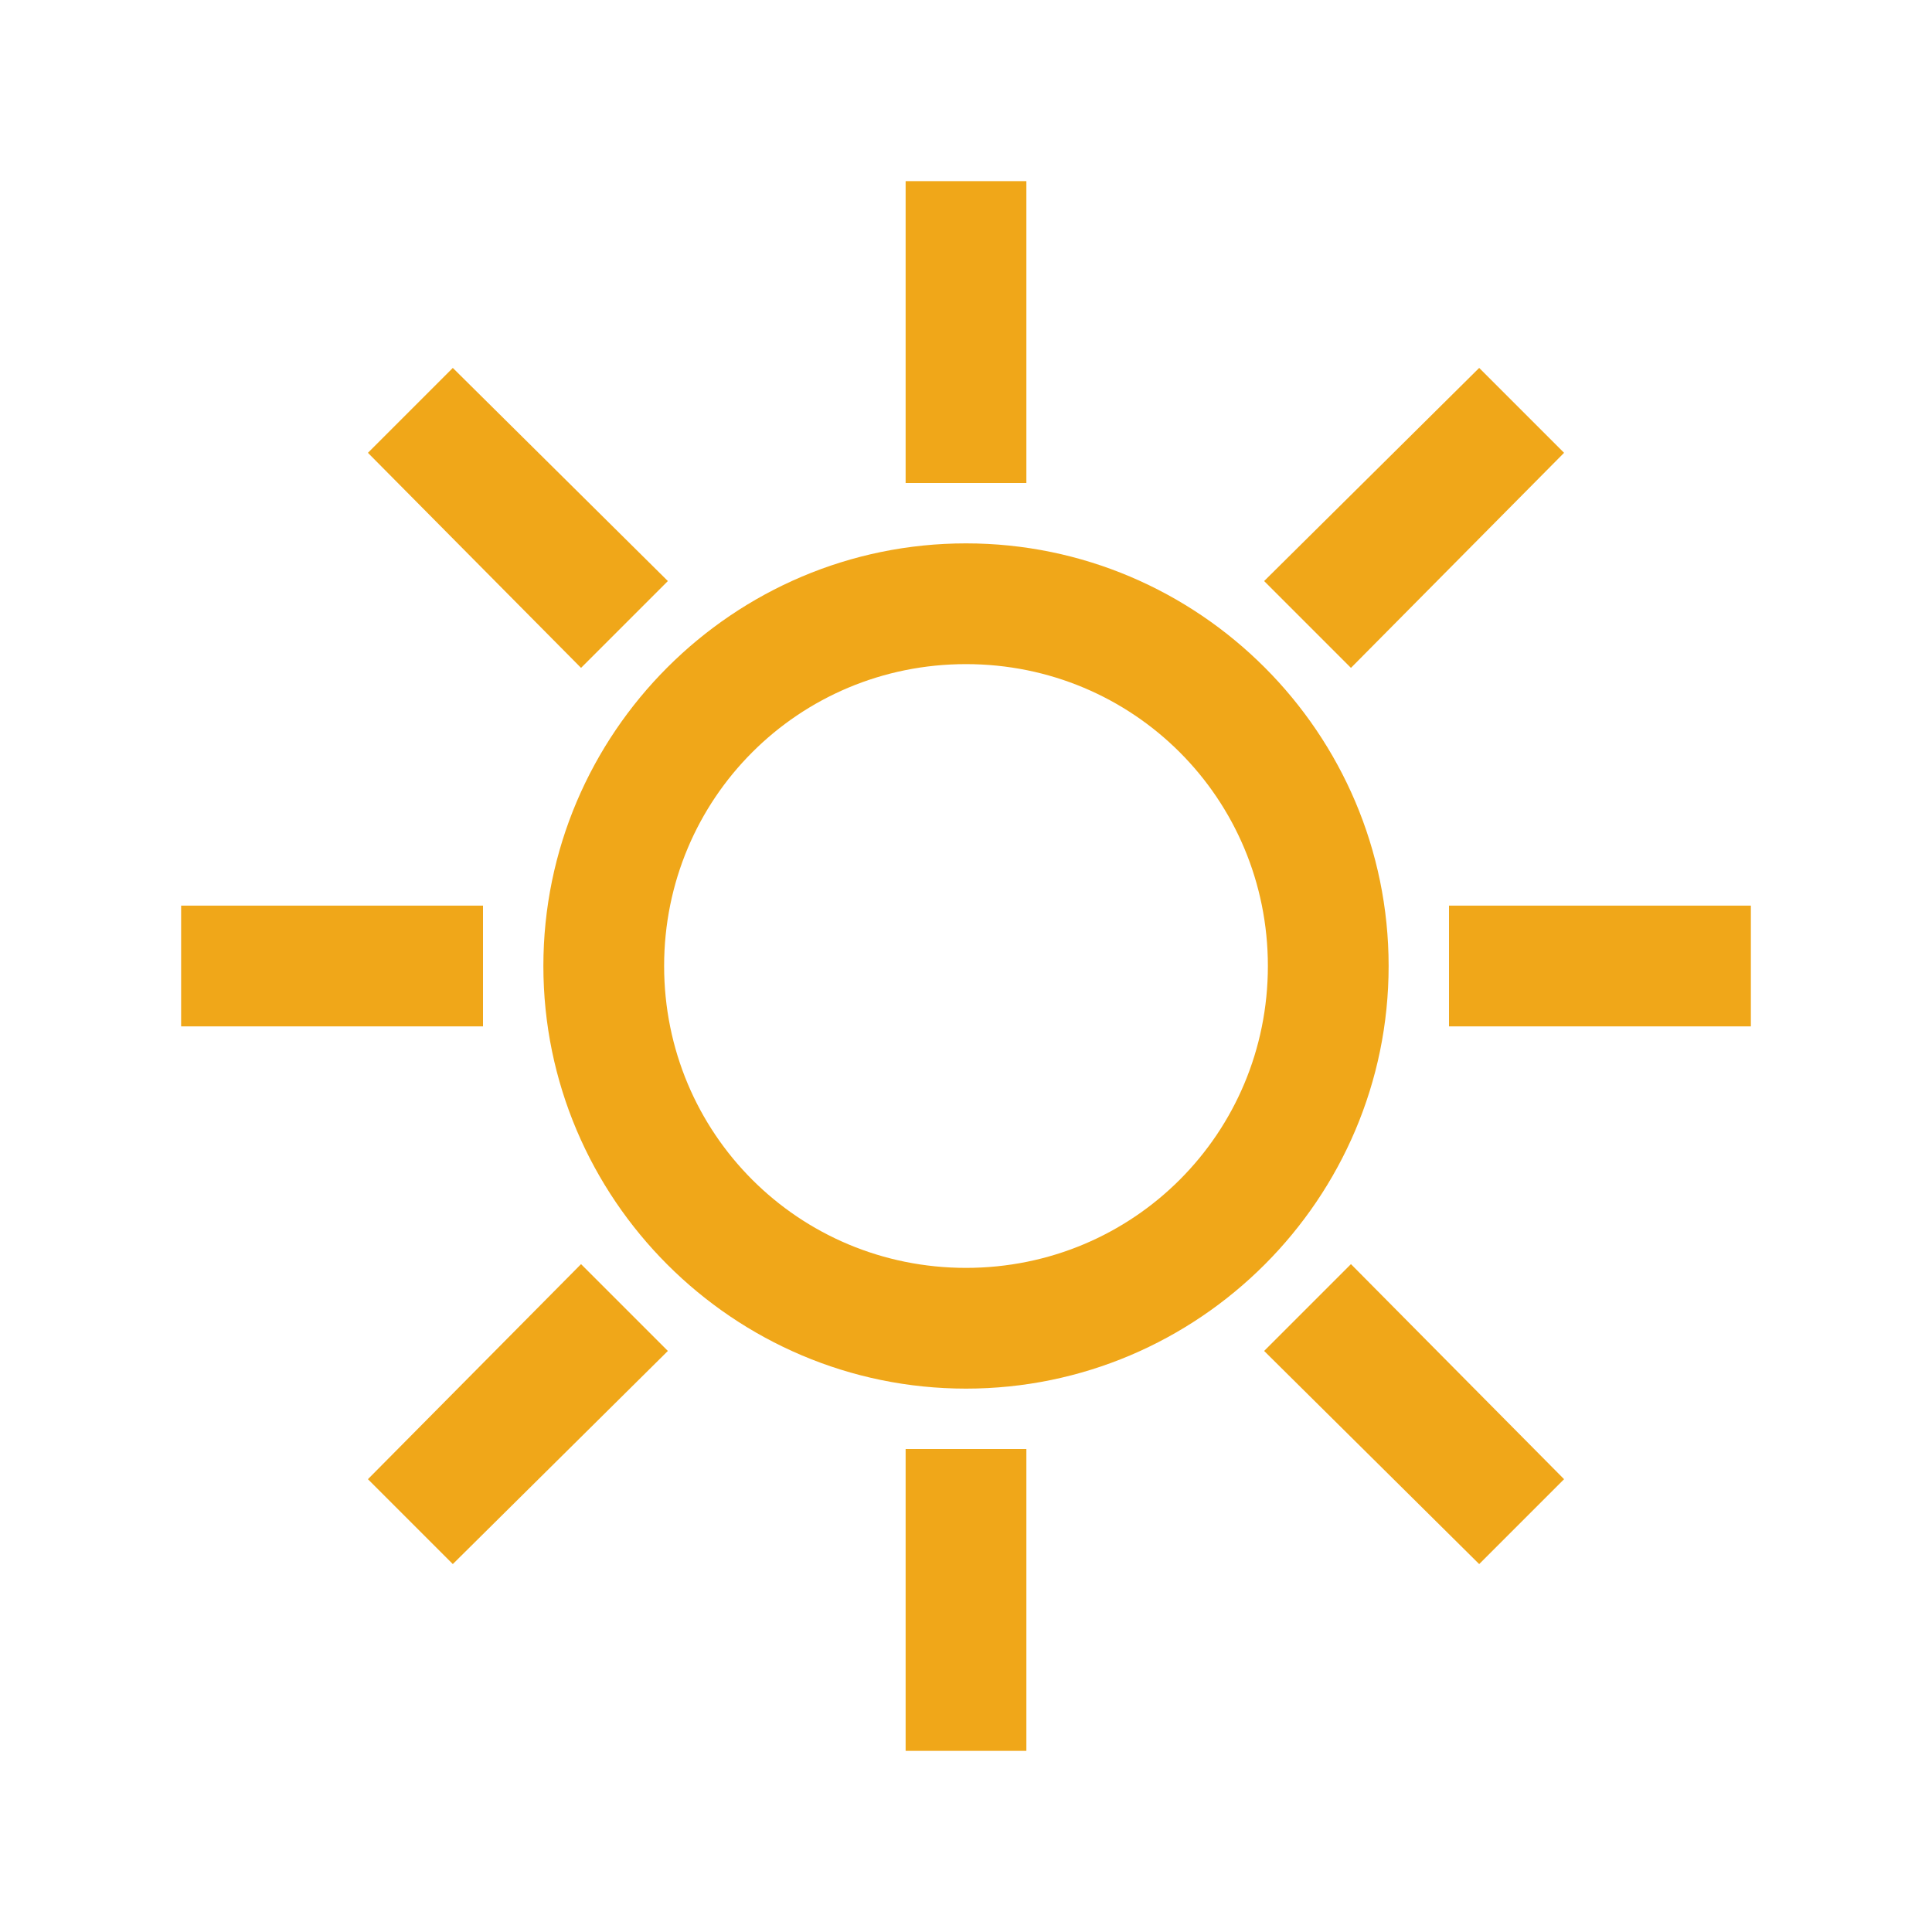<svg width="16" height="16" viewBox="0 0 16 16" fill="none" xmlns="http://www.w3.org/2000/svg">
<g clip-path="url(#clip0_0_916)">
<path d="M7.5 1.5V4H8.5V1.5H7.5ZM3.75 3.047L3.047 3.75L4.812 5.531L5.531 4.812L3.75 3.047ZM12.25 3.047L10.469 4.812L11.188 5.531L12.953 3.75L12.25 3.047ZM8 4.5C6.072 4.5 4.5 6.072 4.5 8C4.5 9.928 6.072 11.5 8 11.5C9.928 11.5 11.5 9.928 11.5 8C11.5 6.072 9.928 4.5 8 4.5ZM8 5.5C9.387 5.5 10.5 6.613 10.5 8C10.5 9.387 9.387 10.5 8 10.5C6.613 10.5 5.5 9.387 5.5 8C5.5 6.613 6.613 5.5 8 5.5ZM1.5 7.5V8.5H4V7.5H1.5ZM12 7.5V8.5H14.5V7.5H12ZM4.812 10.469L3.047 12.25L3.75 12.953L5.531 11.188L4.812 10.469ZM11.188 10.469L10.469 11.188L12.25 12.953L12.953 12.25L11.188 10.469ZM7.5 12V14.5H8.5V12H7.5Z" fill="#F0A719"/>
</g>
<defs>
<clipPath id="clip0_0_916">
<rect width="16" height="16" rx="8" fill="white"/>
</clipPath>
</defs>
</svg>
